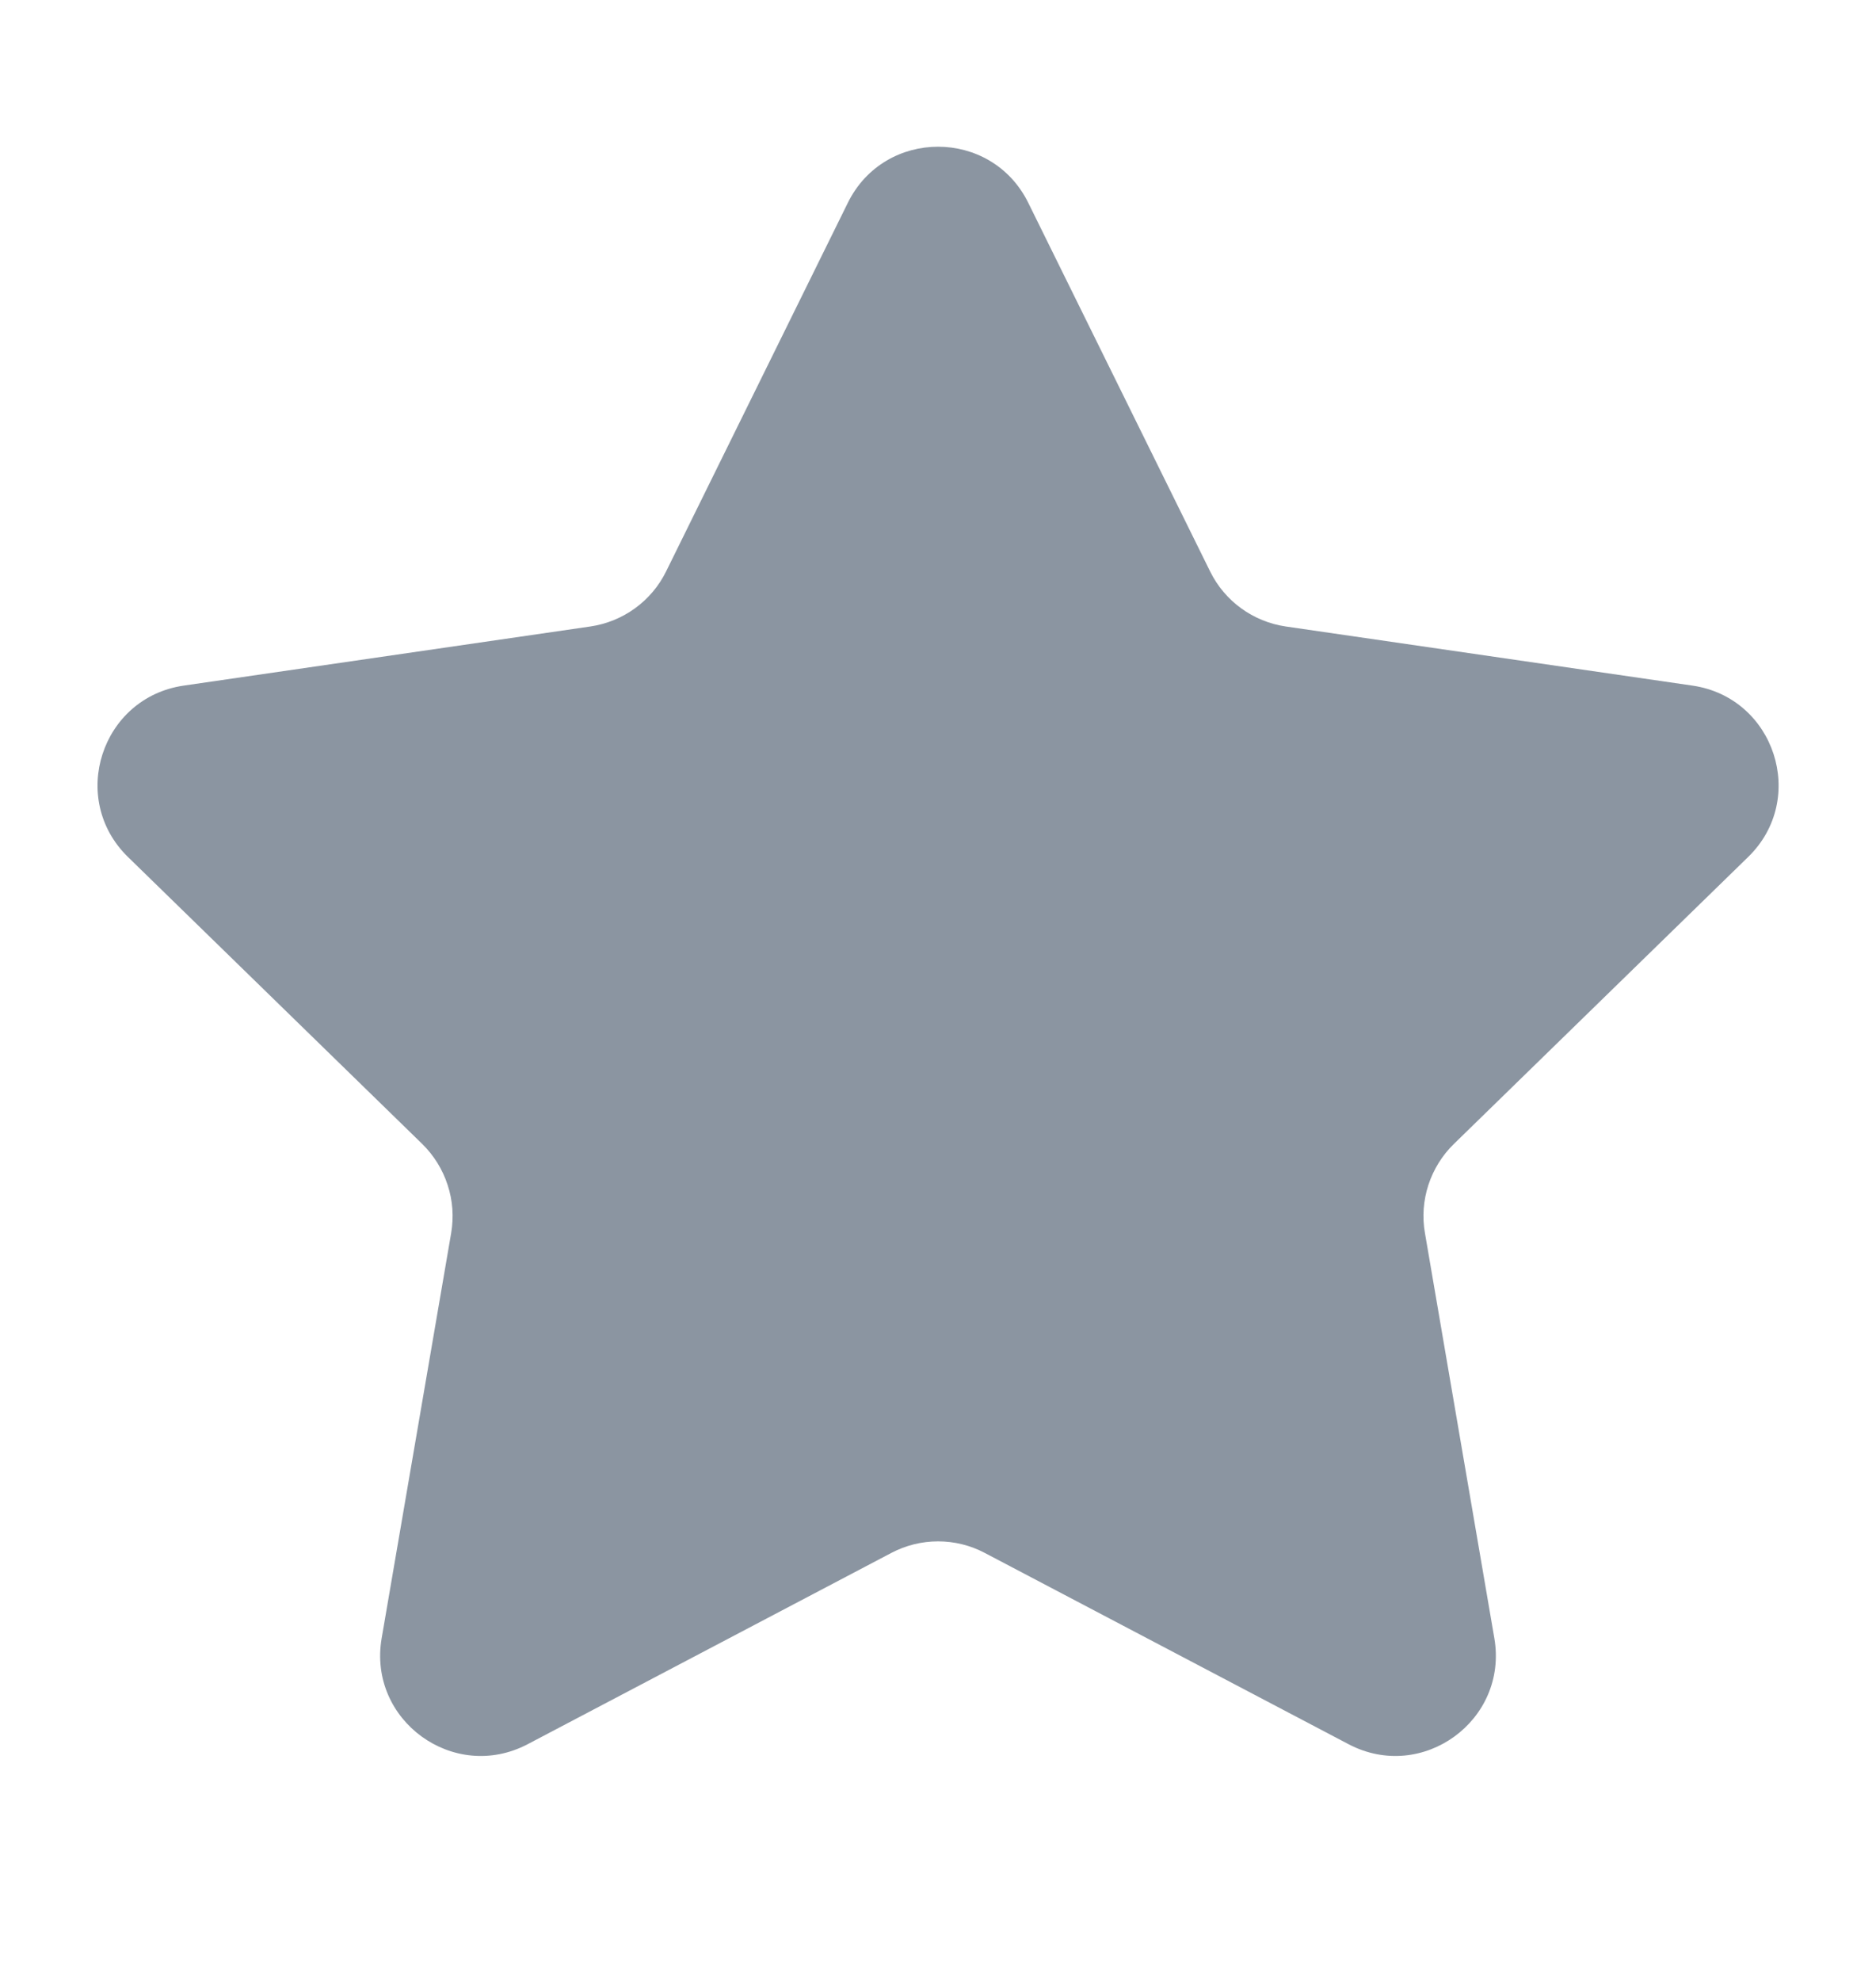 <svg xmlns="http://www.w3.org/2000/svg" width="18" height="19" viewBox="0 0 18 19" fill="none">
  <path fill-rule="evenodd" clip-rule="evenodd" d="M9.866 1.945L11.611 5.481C11.751 5.766 12.023 5.963 12.337 6.009L16.239 6.576C17.029 6.691 17.346 7.663 16.773 8.22L13.949 10.973C13.837 11.082 13.754 11.217 13.705 11.366C13.657 11.514 13.645 11.672 13.672 11.826L14.338 15.713C14.473 16.501 13.647 17.101 12.94 16.73L9.449 14.895C9.311 14.822 9.157 14.784 9.001 14.784C8.844 14.784 8.691 14.822 8.552 14.895L5.062 16.73C4.354 17.101 3.527 16.501 3.662 15.713L4.329 11.826C4.355 11.672 4.344 11.514 4.295 11.366C4.247 11.217 4.163 11.082 4.052 10.973L1.228 8.22C0.656 7.663 0.971 6.691 1.763 6.576L5.664 6.009C5.978 5.963 6.251 5.766 6.391 5.481L8.135 1.945C8.489 1.228 9.512 1.228 9.866 1.945" fill="#8B95A1"/>
</svg>